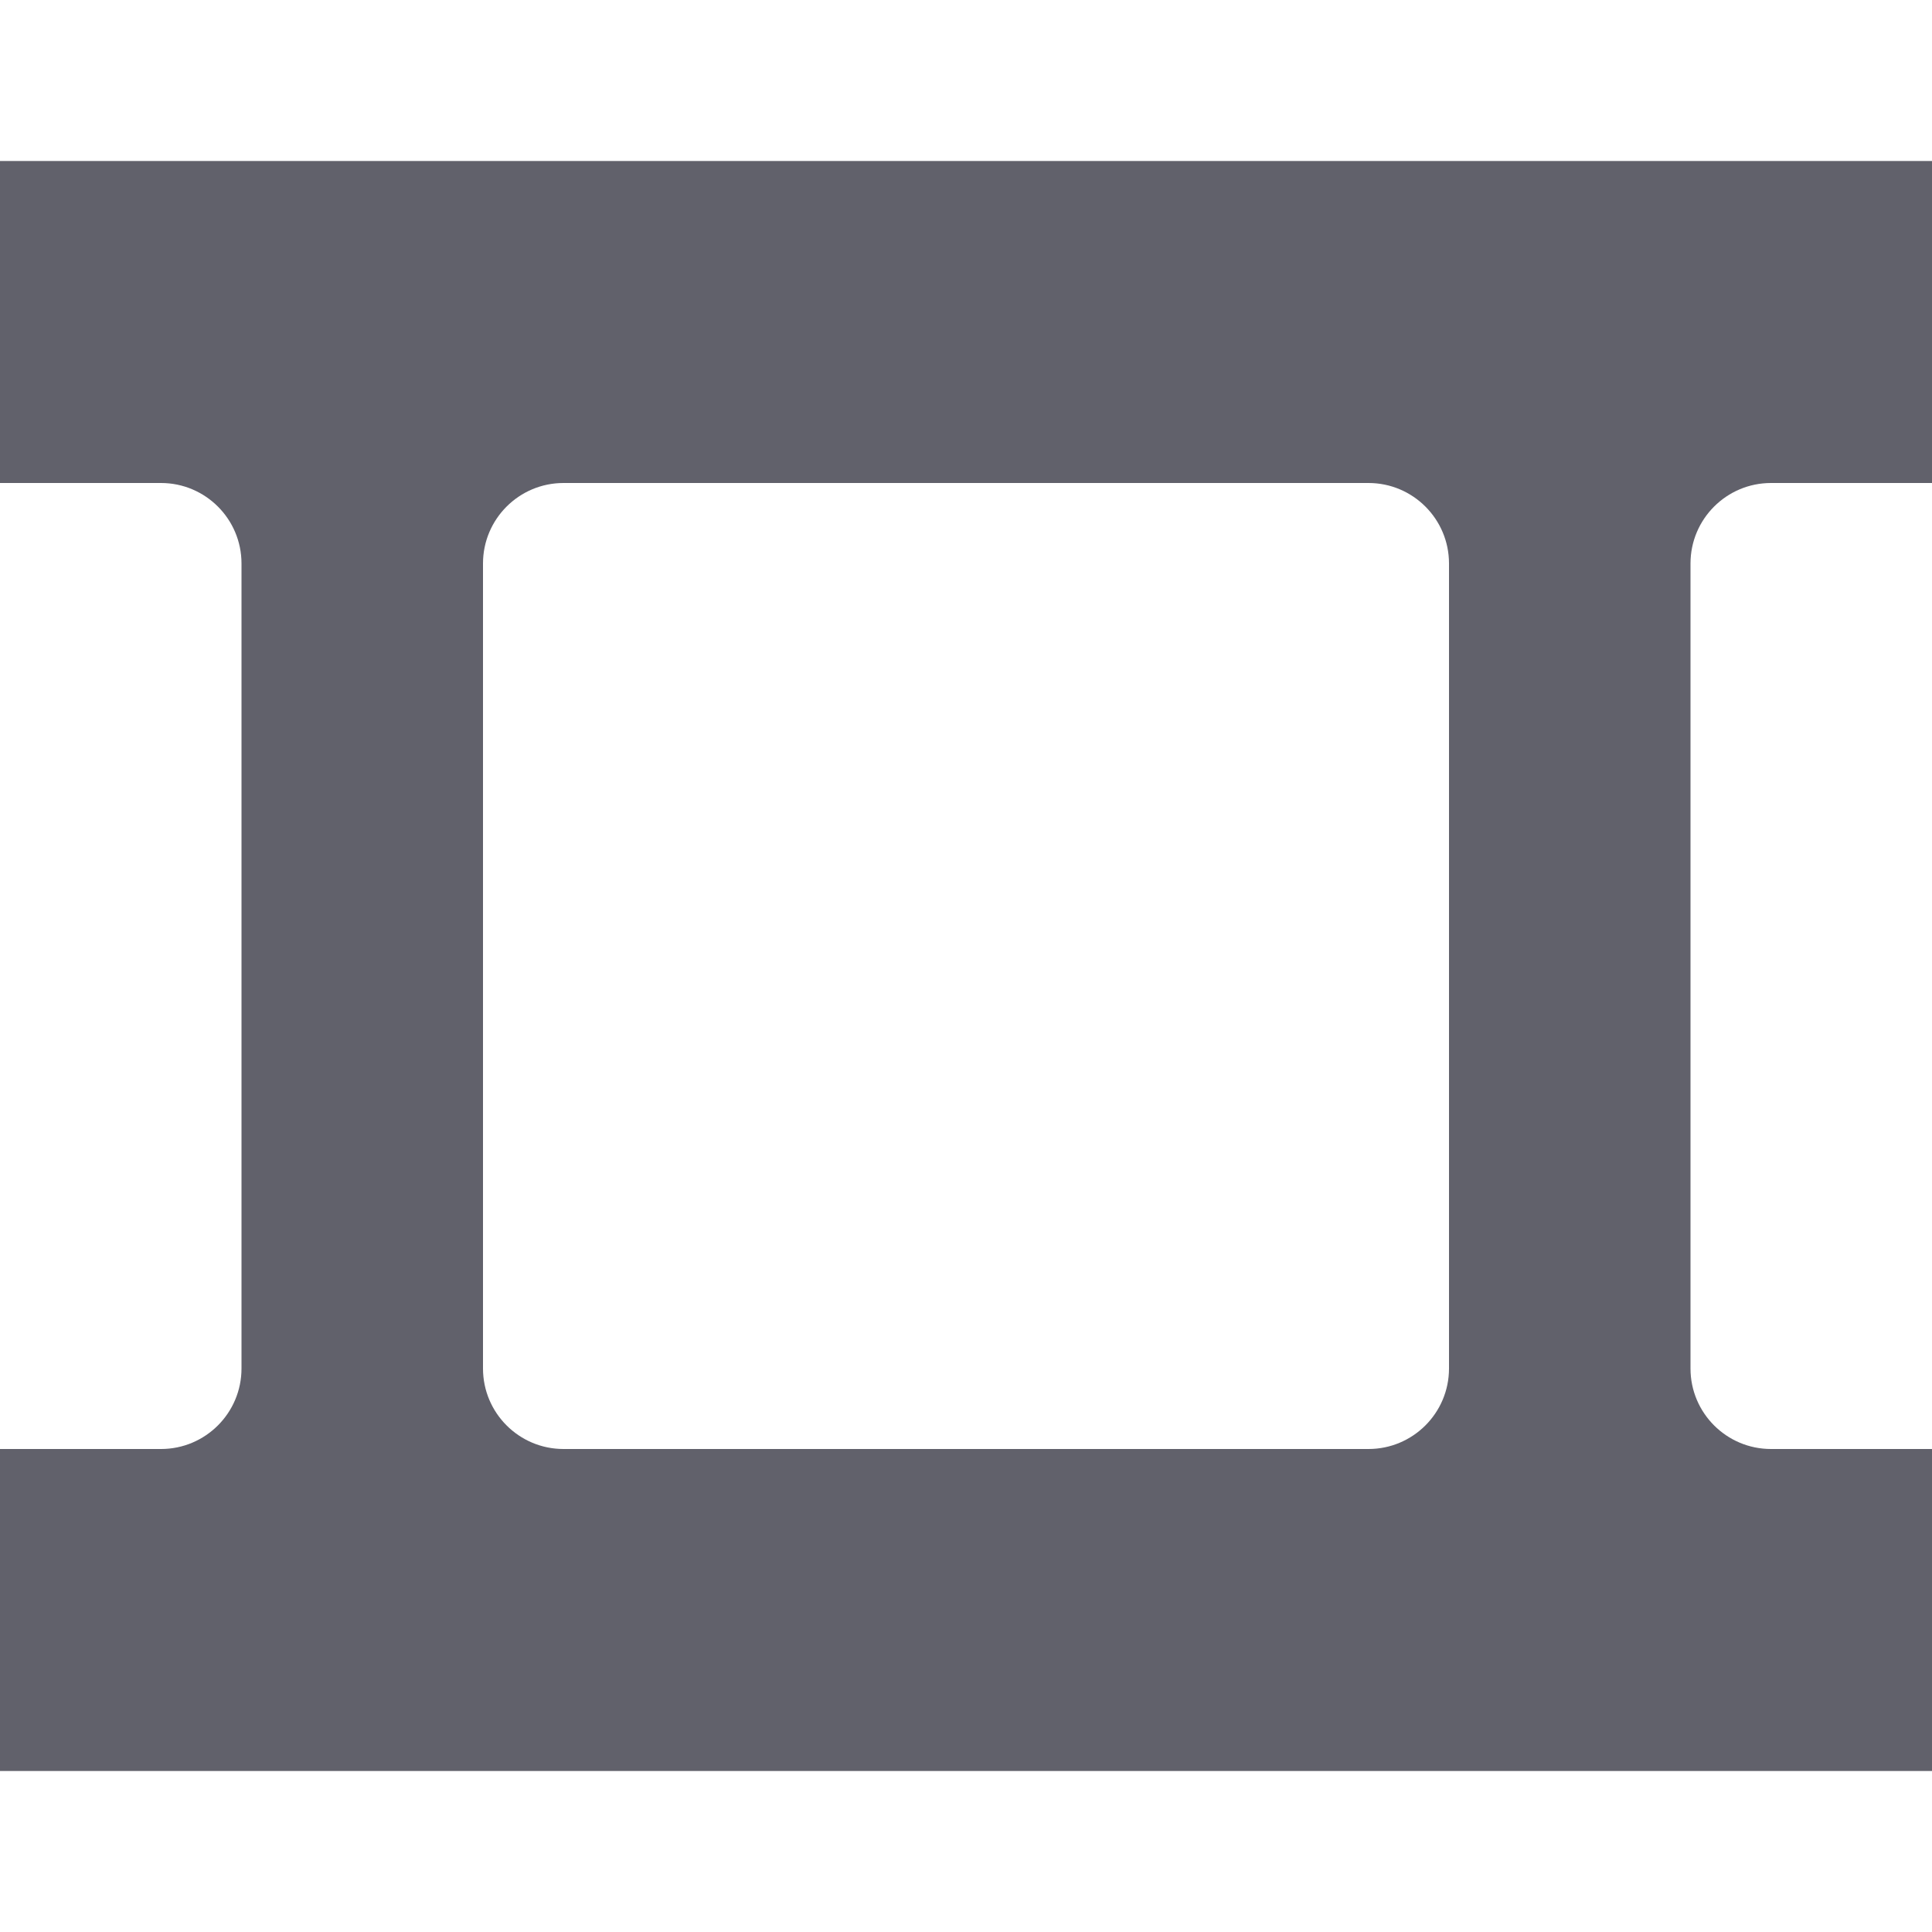 <svg xmlns="http://www.w3.org/2000/svg" height="24" width="24" viewBox="0 0 24 24"><path fill="#61616b" d="M21,17V7c0-0.552,0.448-1,1-1h2V2H0v4h2c0.552,0,1,0.448,1,1v10c0,0.552-0.448,1-1,1H0v4h24v-4h-2 C21.448,18,21,17.552,21,17z M17,18H7c-0.552,0-1-0.448-1-1V7c0-0.552,0.448-1,1-1h10c0.552,0,1,0.448,1,1v10 C18,17.552,17.552,18,17,18z"></path></svg>